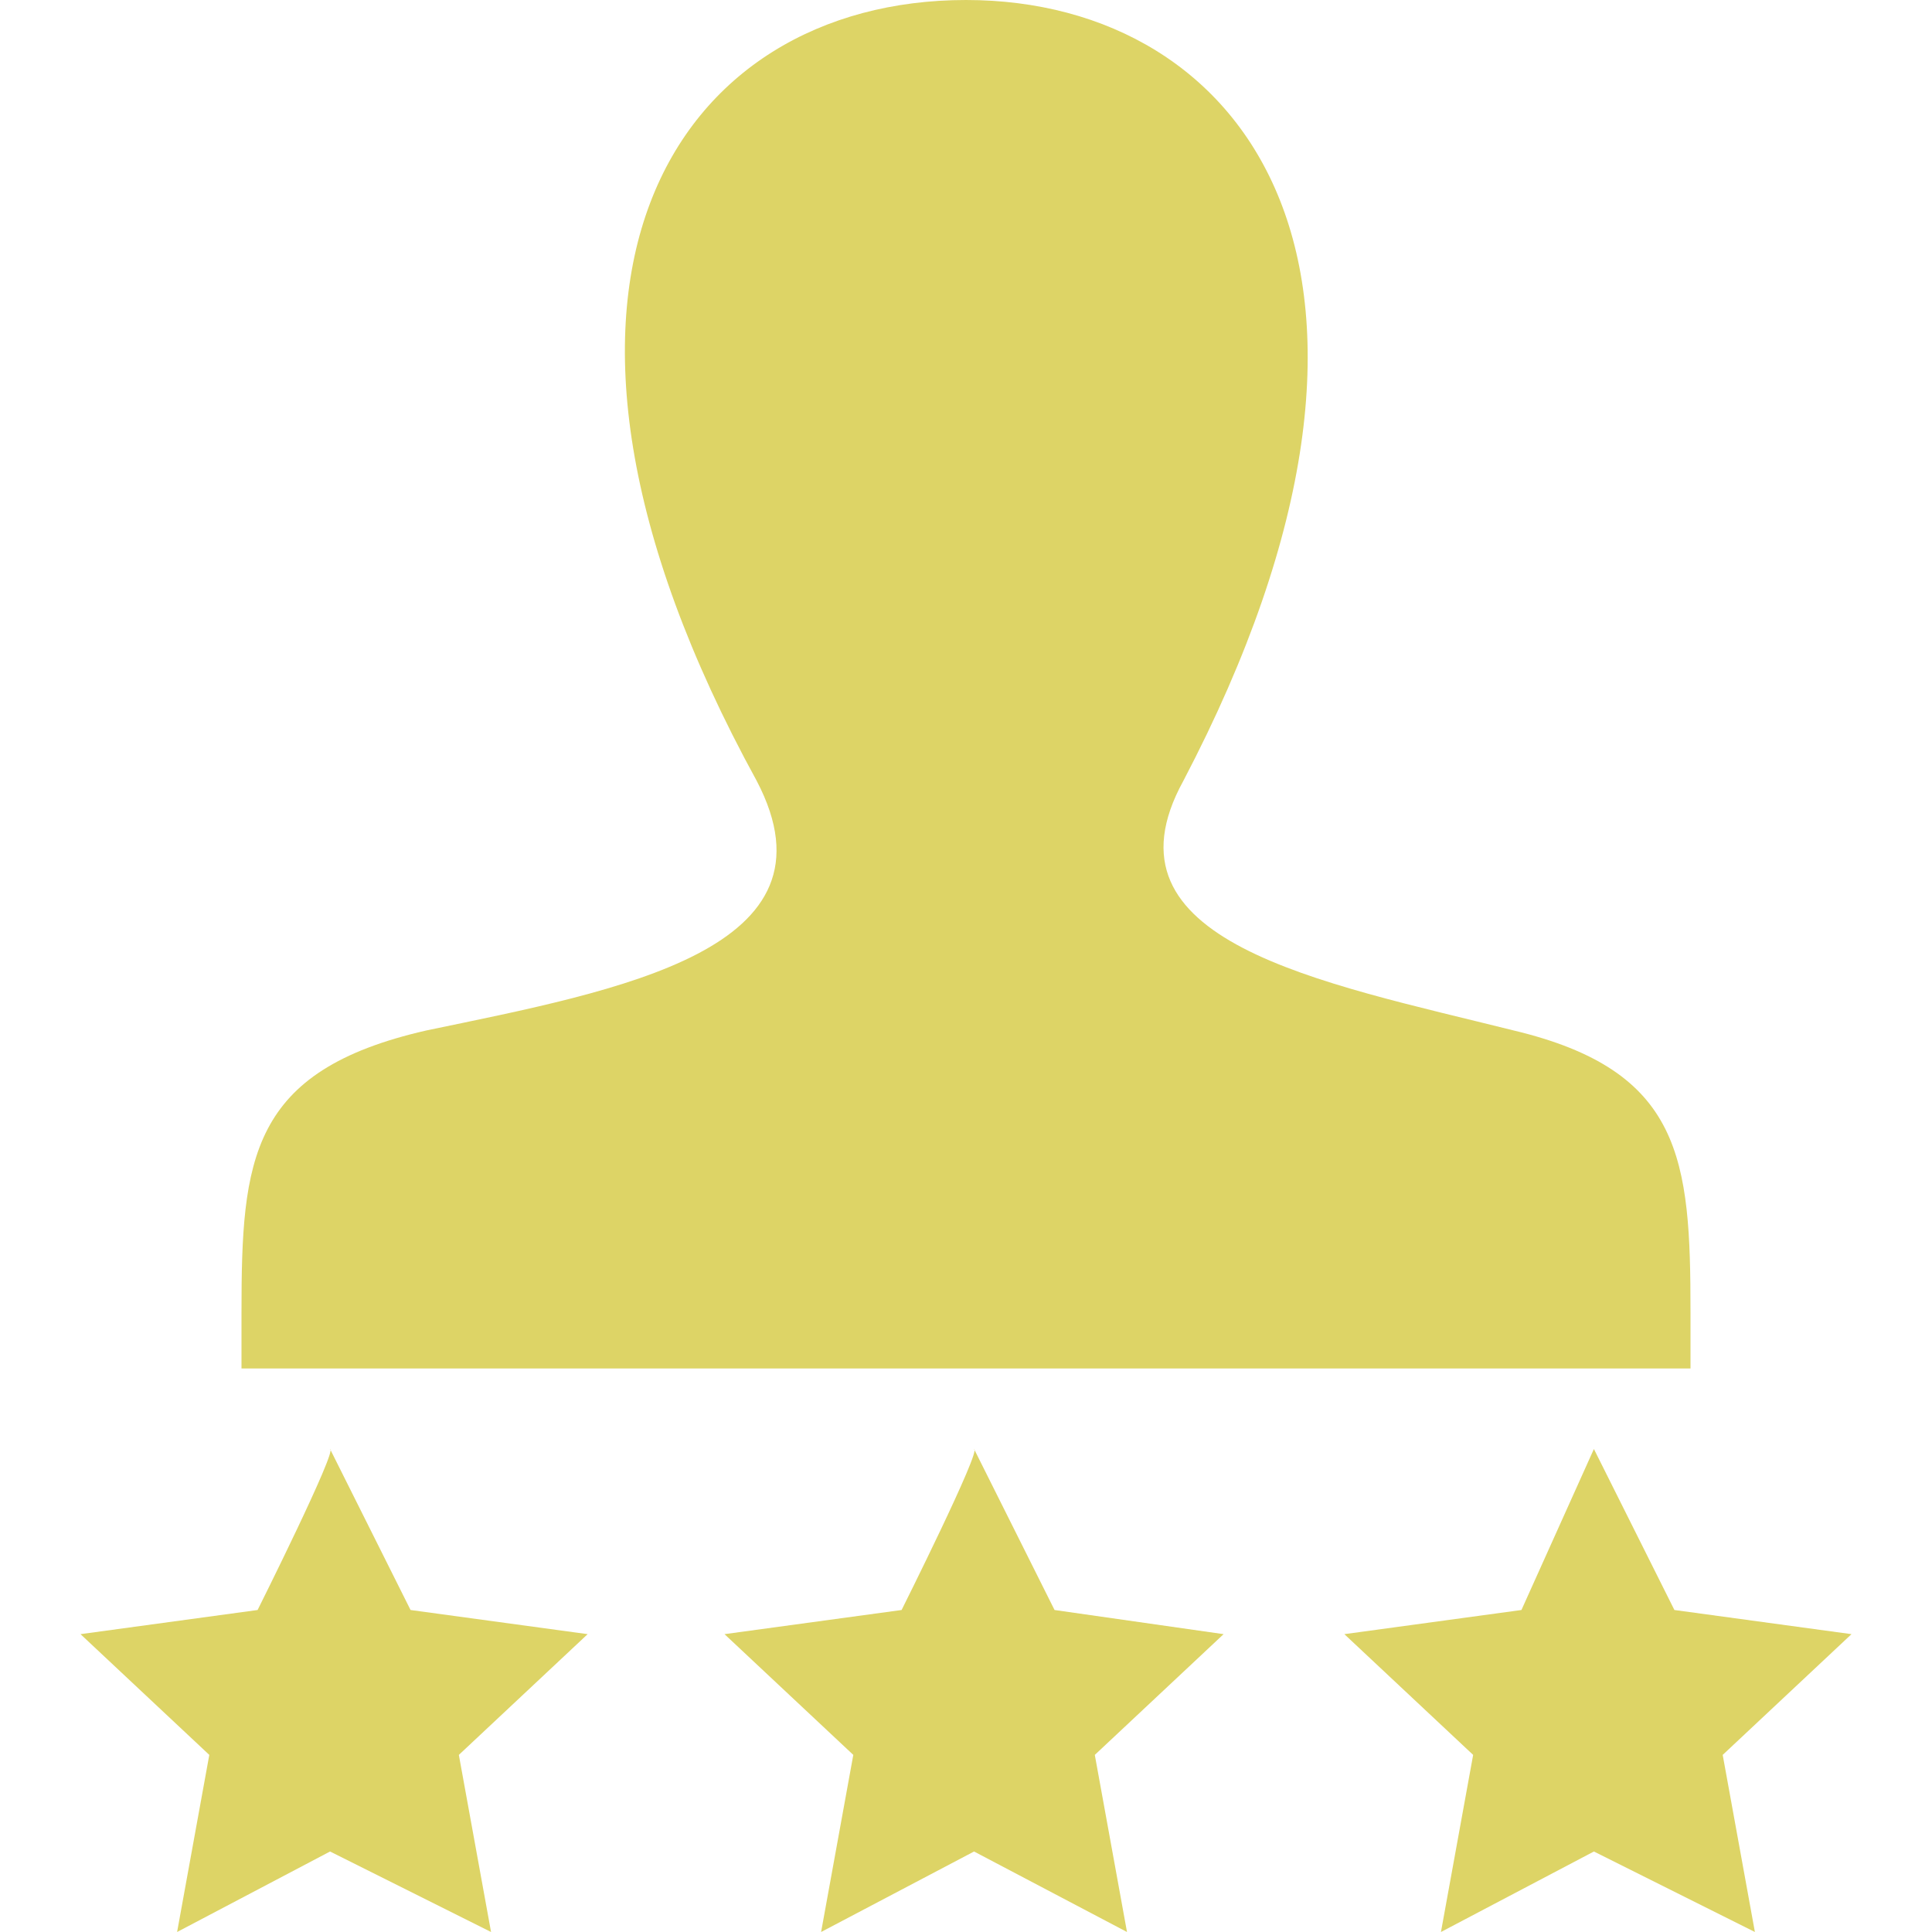<?xml version="1.0" encoding="utf-8"?>
<!-- Generator: Adobe Illustrator 23.0.6, SVG Export Plug-In . SVG Version: 6.00 Build 0)  -->
<svg version="1.1" id="Layer_1" xmlns="http://www.w3.org/2000/svg" xmlns:xlink="http://www.w3.org/1999/xlink" x="0px" y="0px"
	 viewBox="0 0 24 24" style="enable-background:new 0 0 24 24;" xml:space="preserve">
<style type="text/css">
	.st0{fill-rule:evenodd;clip-rule:evenodd;fill:#DDD466;}
</style>
<path class="st0" d="M3.2,20L1,20.3l1.6,1.5L2.2,24l1.9-1l2,1l-0.4-2.2l1.6-1.5L5.1,20l-1-2C4.2,18,3.2,20,3.2,20z M11.2,20L9,20.3
	l1.6,1.5L10.2,24l1.9-1l1.9,1l-0.4-2.2l1.6-1.5L13.1,20l-1-2C12.2,18,11.2,20,11.2,20z M18.9,20l-2.2,0.3l1.6,1.5L17.9,24l1.9-1l2,1
	l-0.4-2.2l1.6-1.5L20.8,20l-1-2C19.8,18,18.9,20,18.9,20z M18.8,12.8c-2.4-0.6-5.2-1.1-4.1-3.1C18,3.4,15.5,0,12,0
	C8.4,0,6,3.5,9.4,9.7c1.1,2.1-1.7,2.6-4.1,3.1C3.1,13.3,3,14.4,3,16.3L3,17h18l0-0.7C21,14.4,20.9,13.3,18.8,12.8z"/>
</svg>
